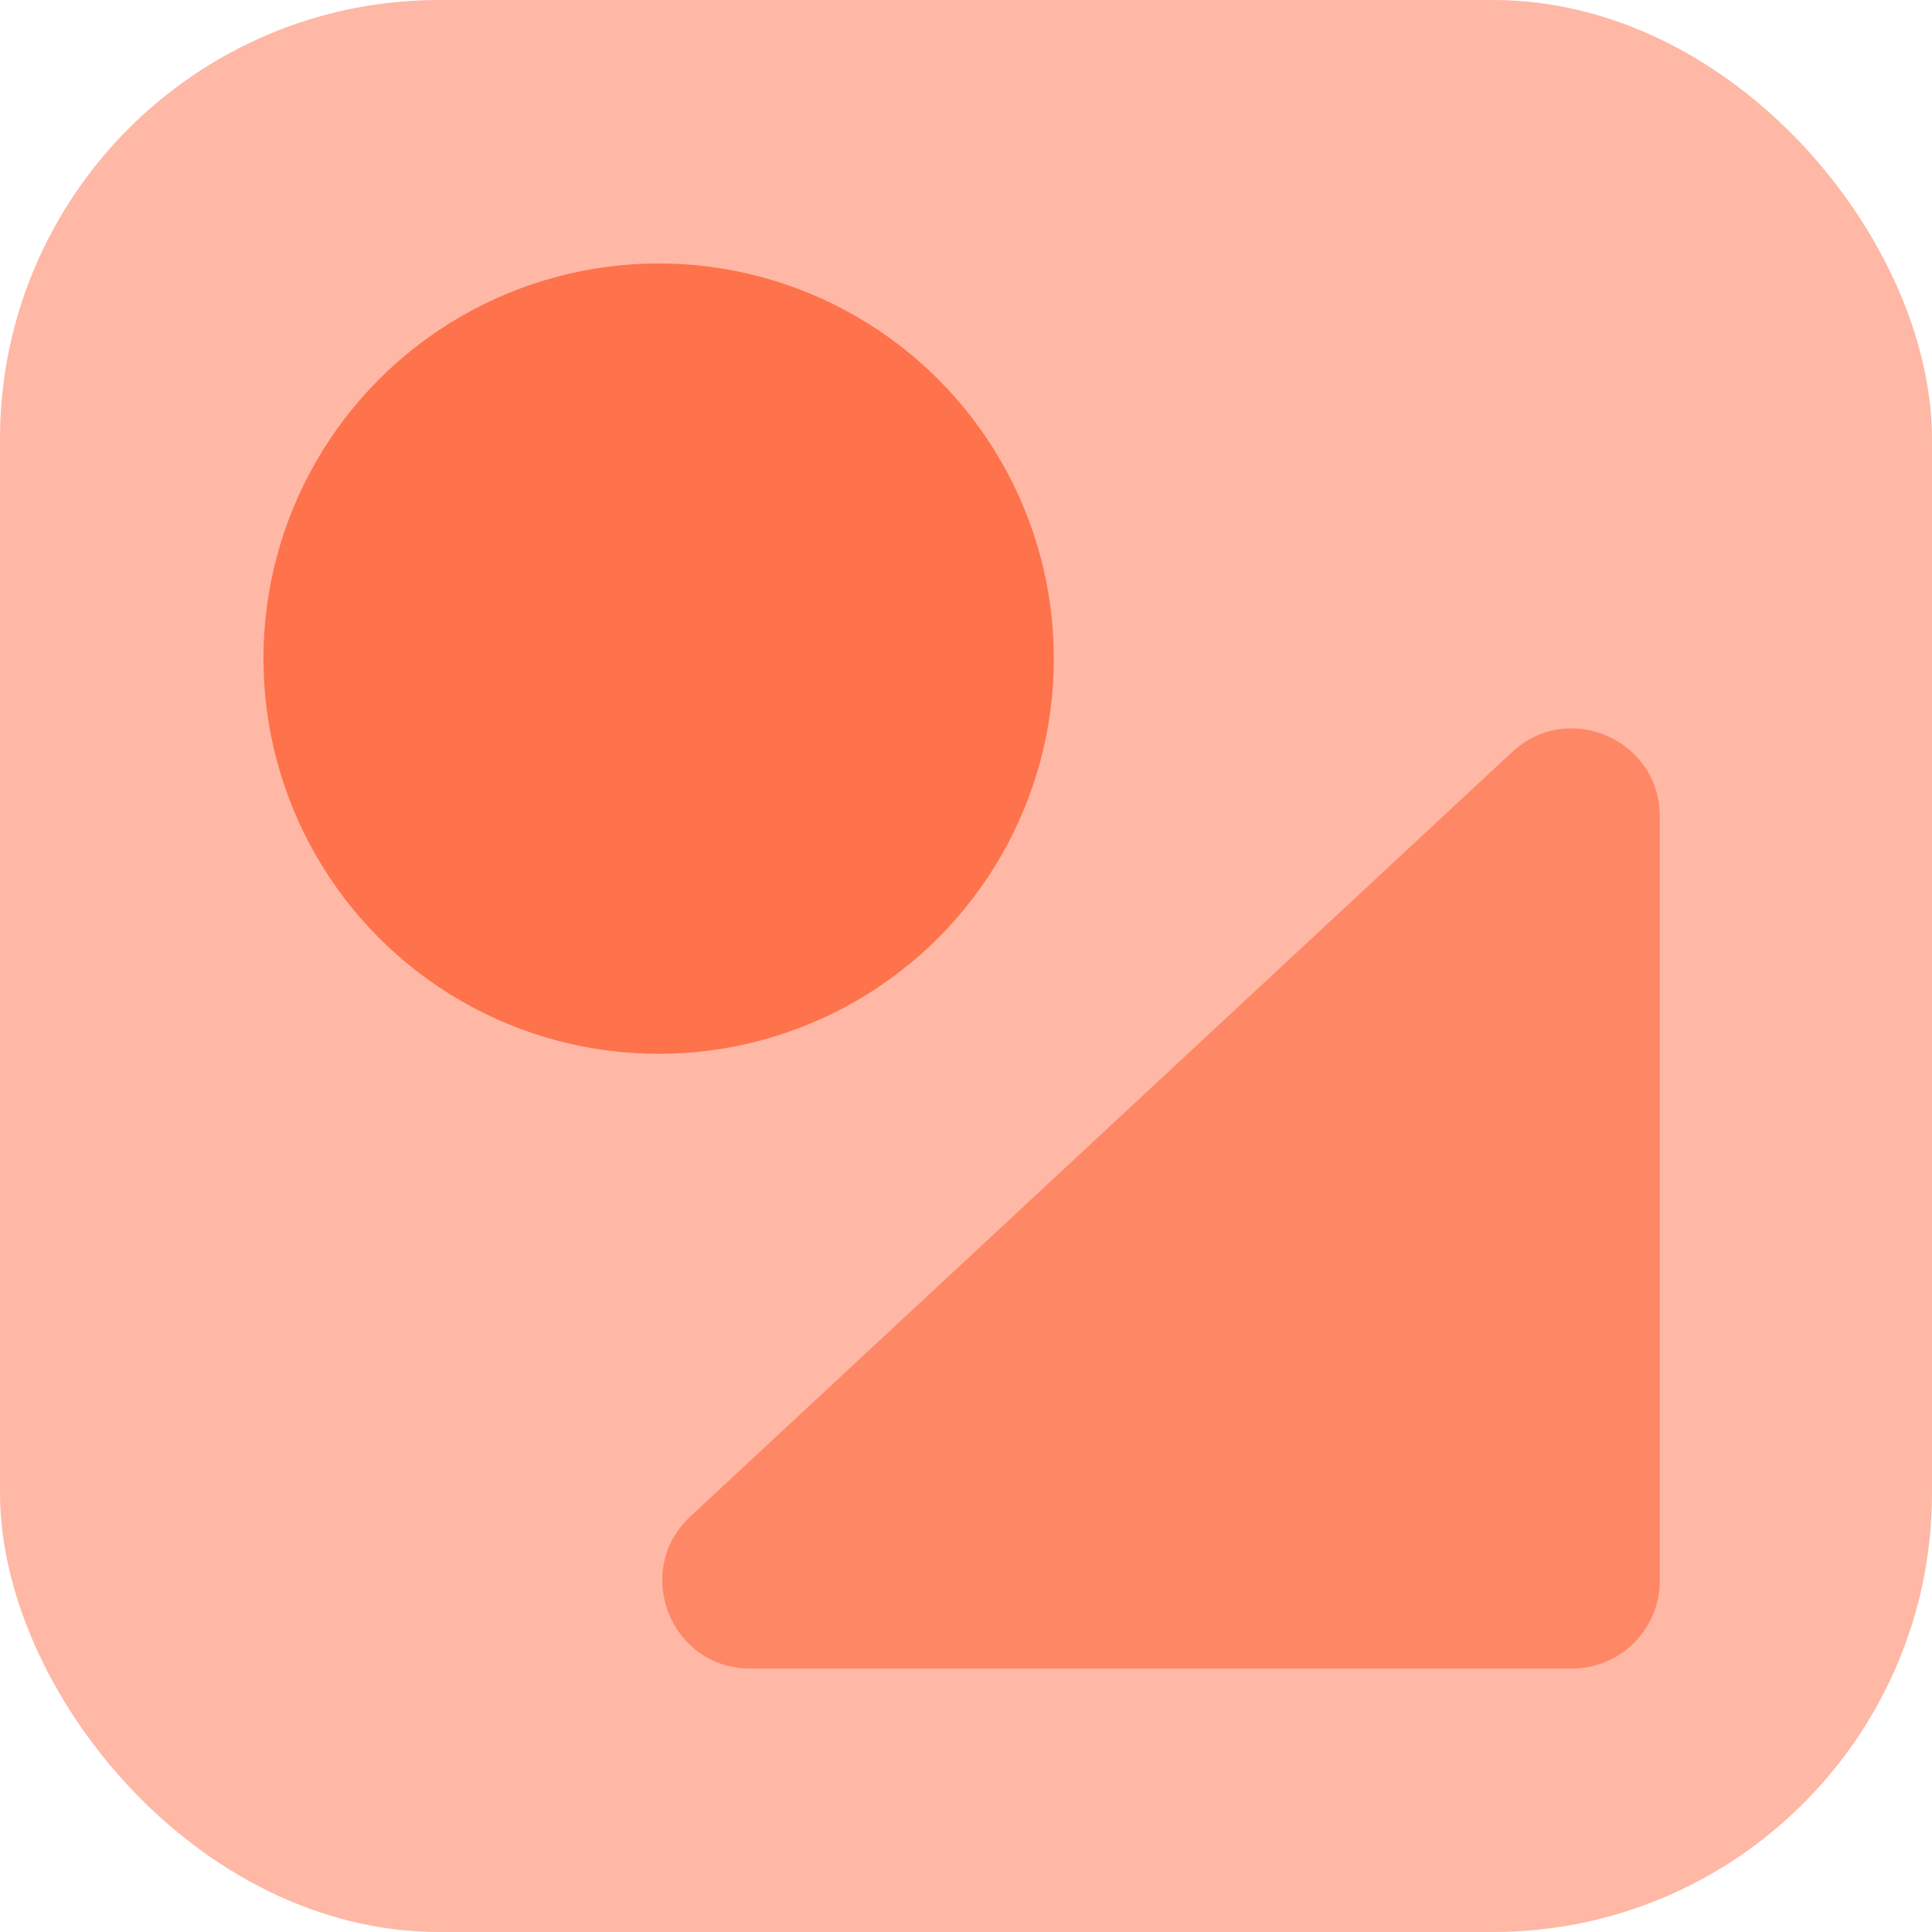 <svg width="110" height="110" viewBox="0 0 110 110" fill="none" xmlns="http://www.w3.org/2000/svg">
<rect opacity="0.5" width="110" height="110" rx="25" fill="#FE724C"/>
<circle cx="37.5" cy="37.5" r="22.5" fill="#FE724C"/>
<path opacity="0.7" d="M89.5 95H42.716C38.174 95 35.985 89.433 39.31 86.339L86.094 42.819C89.293 39.844 94.5 42.112 94.5 46.48V90C94.5 92.761 92.261 95 89.5 95Z" fill="#FE724C"/>
</svg>
